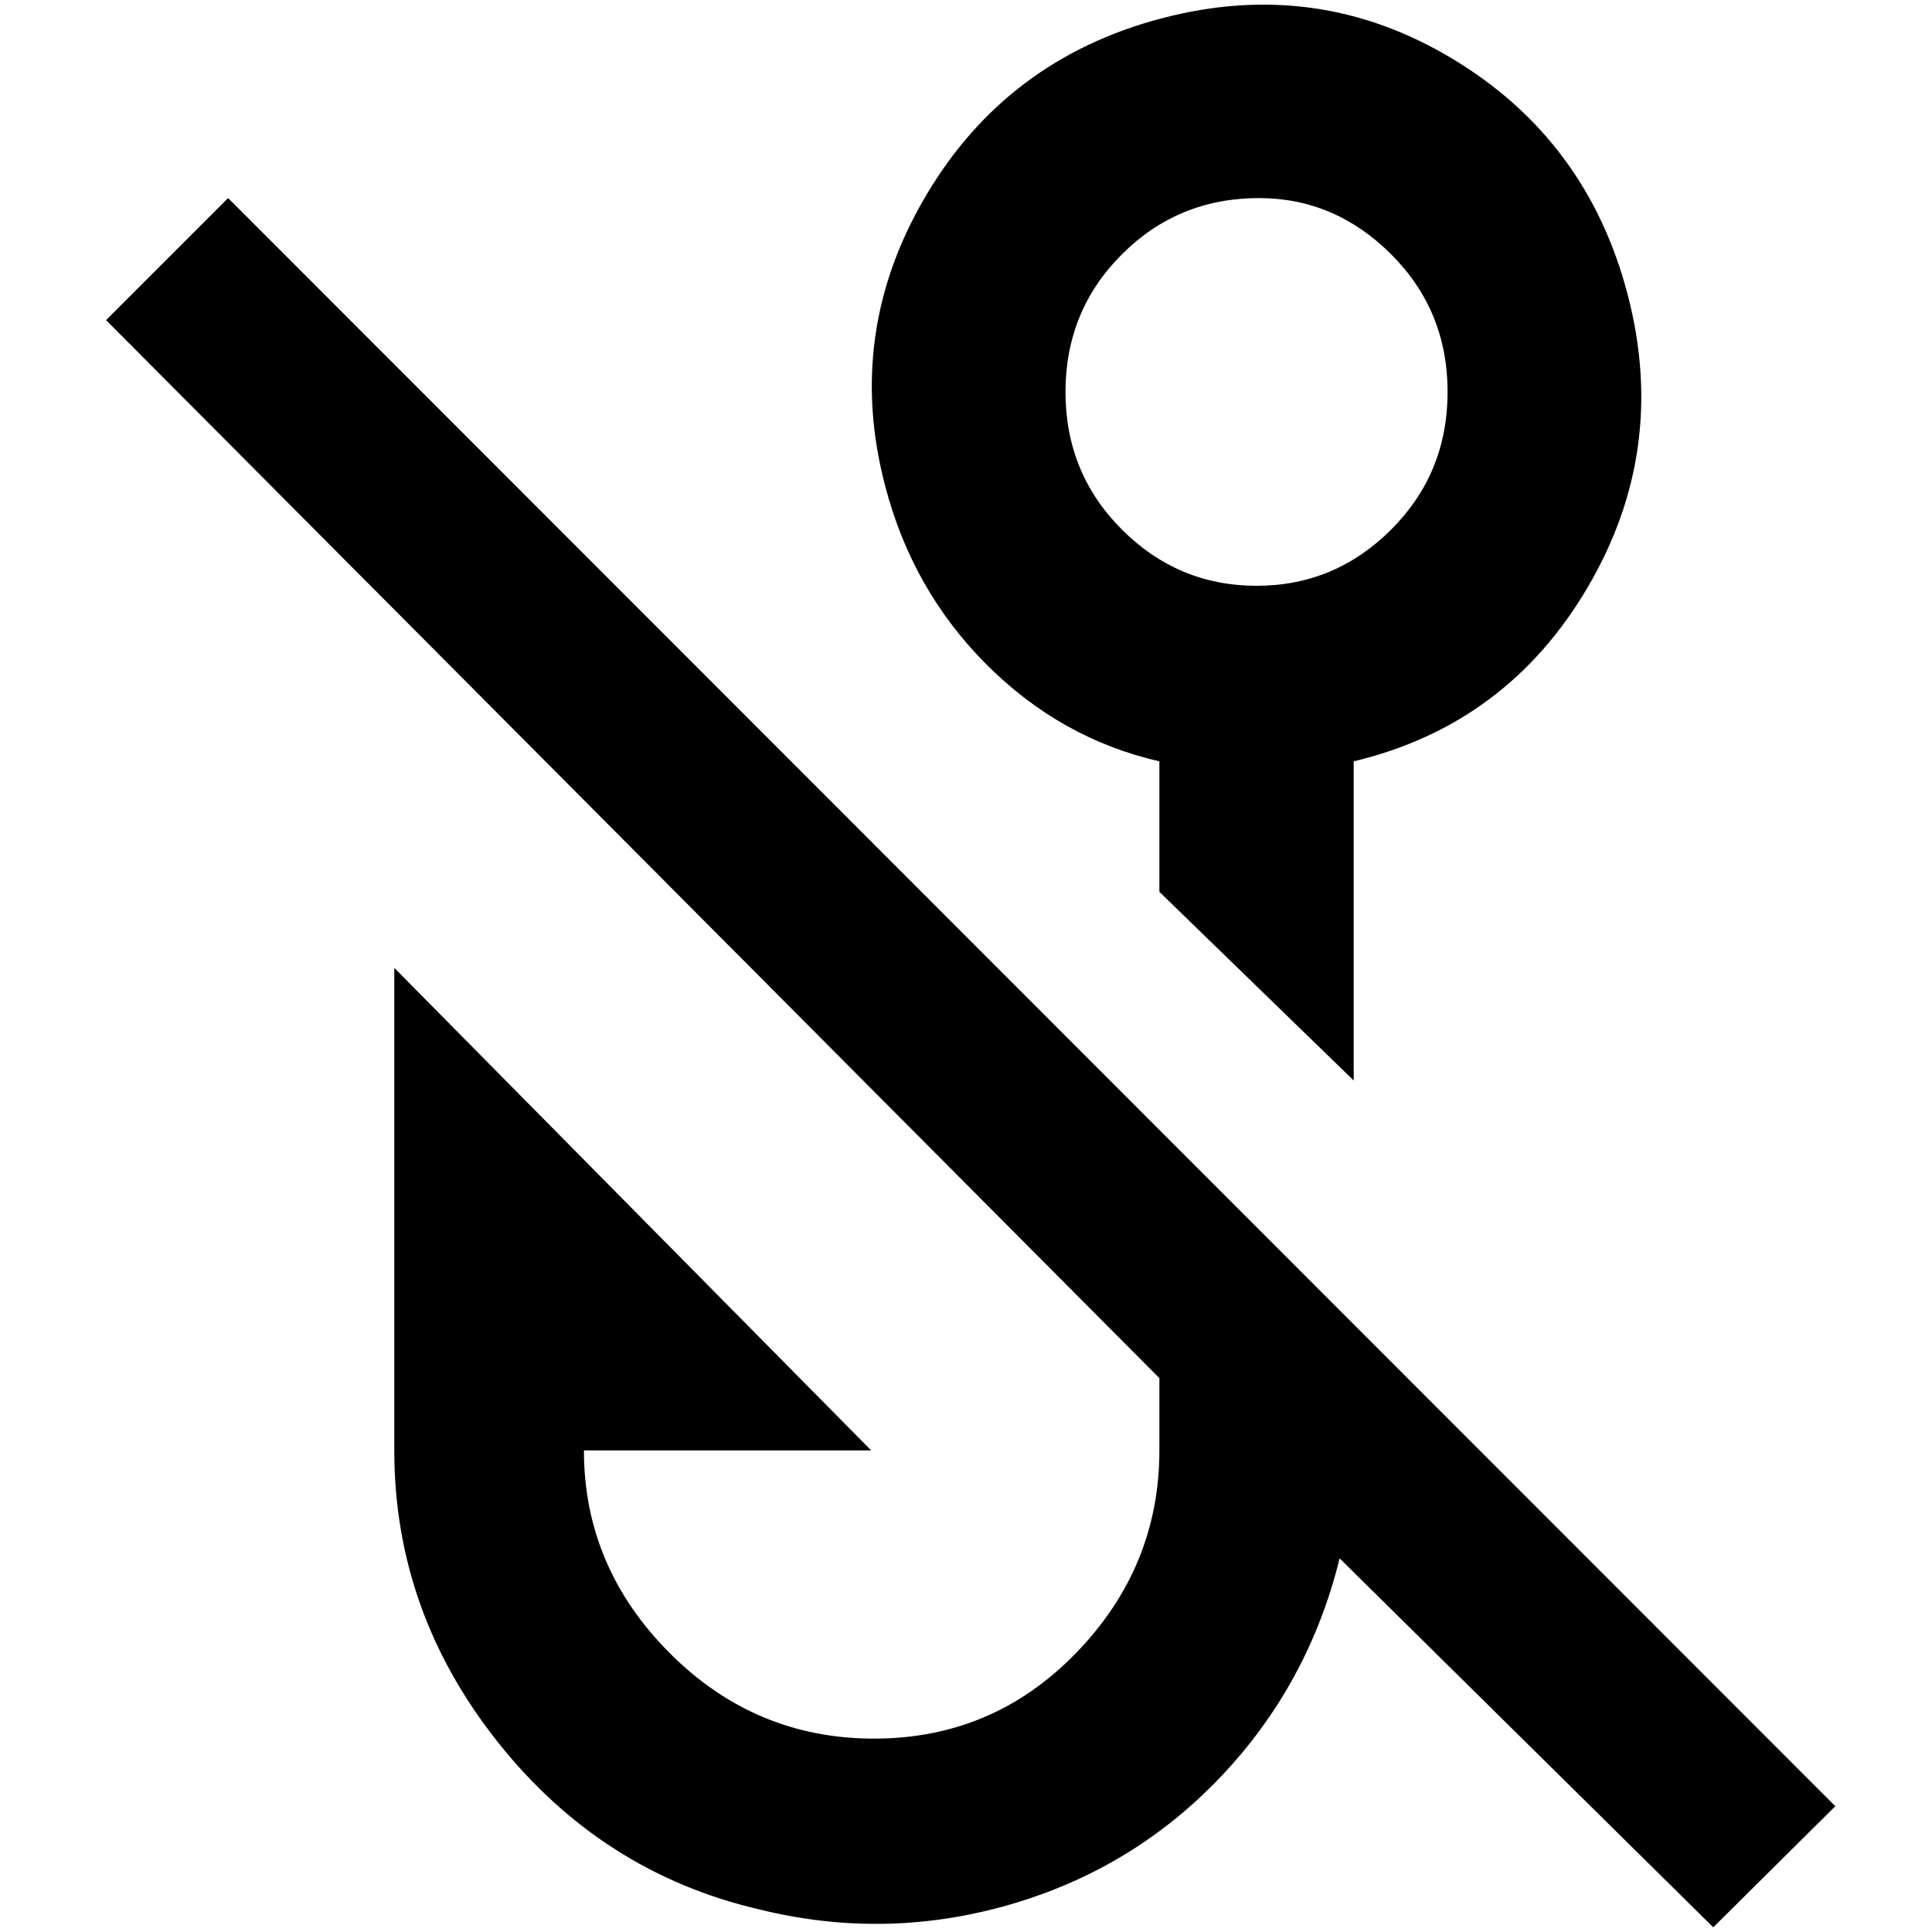 <?xml version="1.0" standalone="no"?>
<!DOCTYPE svg PUBLIC "-//W3C//DTD SVG 1.1//EN" "http://www.w3.org/Graphics/SVG/1.1/DTD/svg11.dtd" >
<svg xmlns="http://www.w3.org/2000/svg" xmlns:xlink="http://www.w3.org/1999/xlink" version="1.1" width="2048" height="2048" viewBox="-10 0 2058 2048">
   <path fill="currentColor"
d="M1225 806v139l207 201v-340q163 -39 249 -185t43 -311.5t-187 -252t-309.5 -43t-251.5 189.5t-43 309q29 111 108 190t184 103zM1331 206q81 0 141 60t60 146.5t-60 146.5t-143.5 60t-143.5 -60t-60 -146.5t60 -146.5t146 -60zM1815 2048l-398 -393q-33 134 -126.5 232.5
t-225.5 136.5t-266 5q-168 -39 -278.5 -178t-110.5 -311v-514l508 514h-306q0 124 91 215.5t218 91.5t215.5 -91.5t88.5 -215.5v-77l-1122 -1127l130 -130l1712 1713z" />
</svg>

